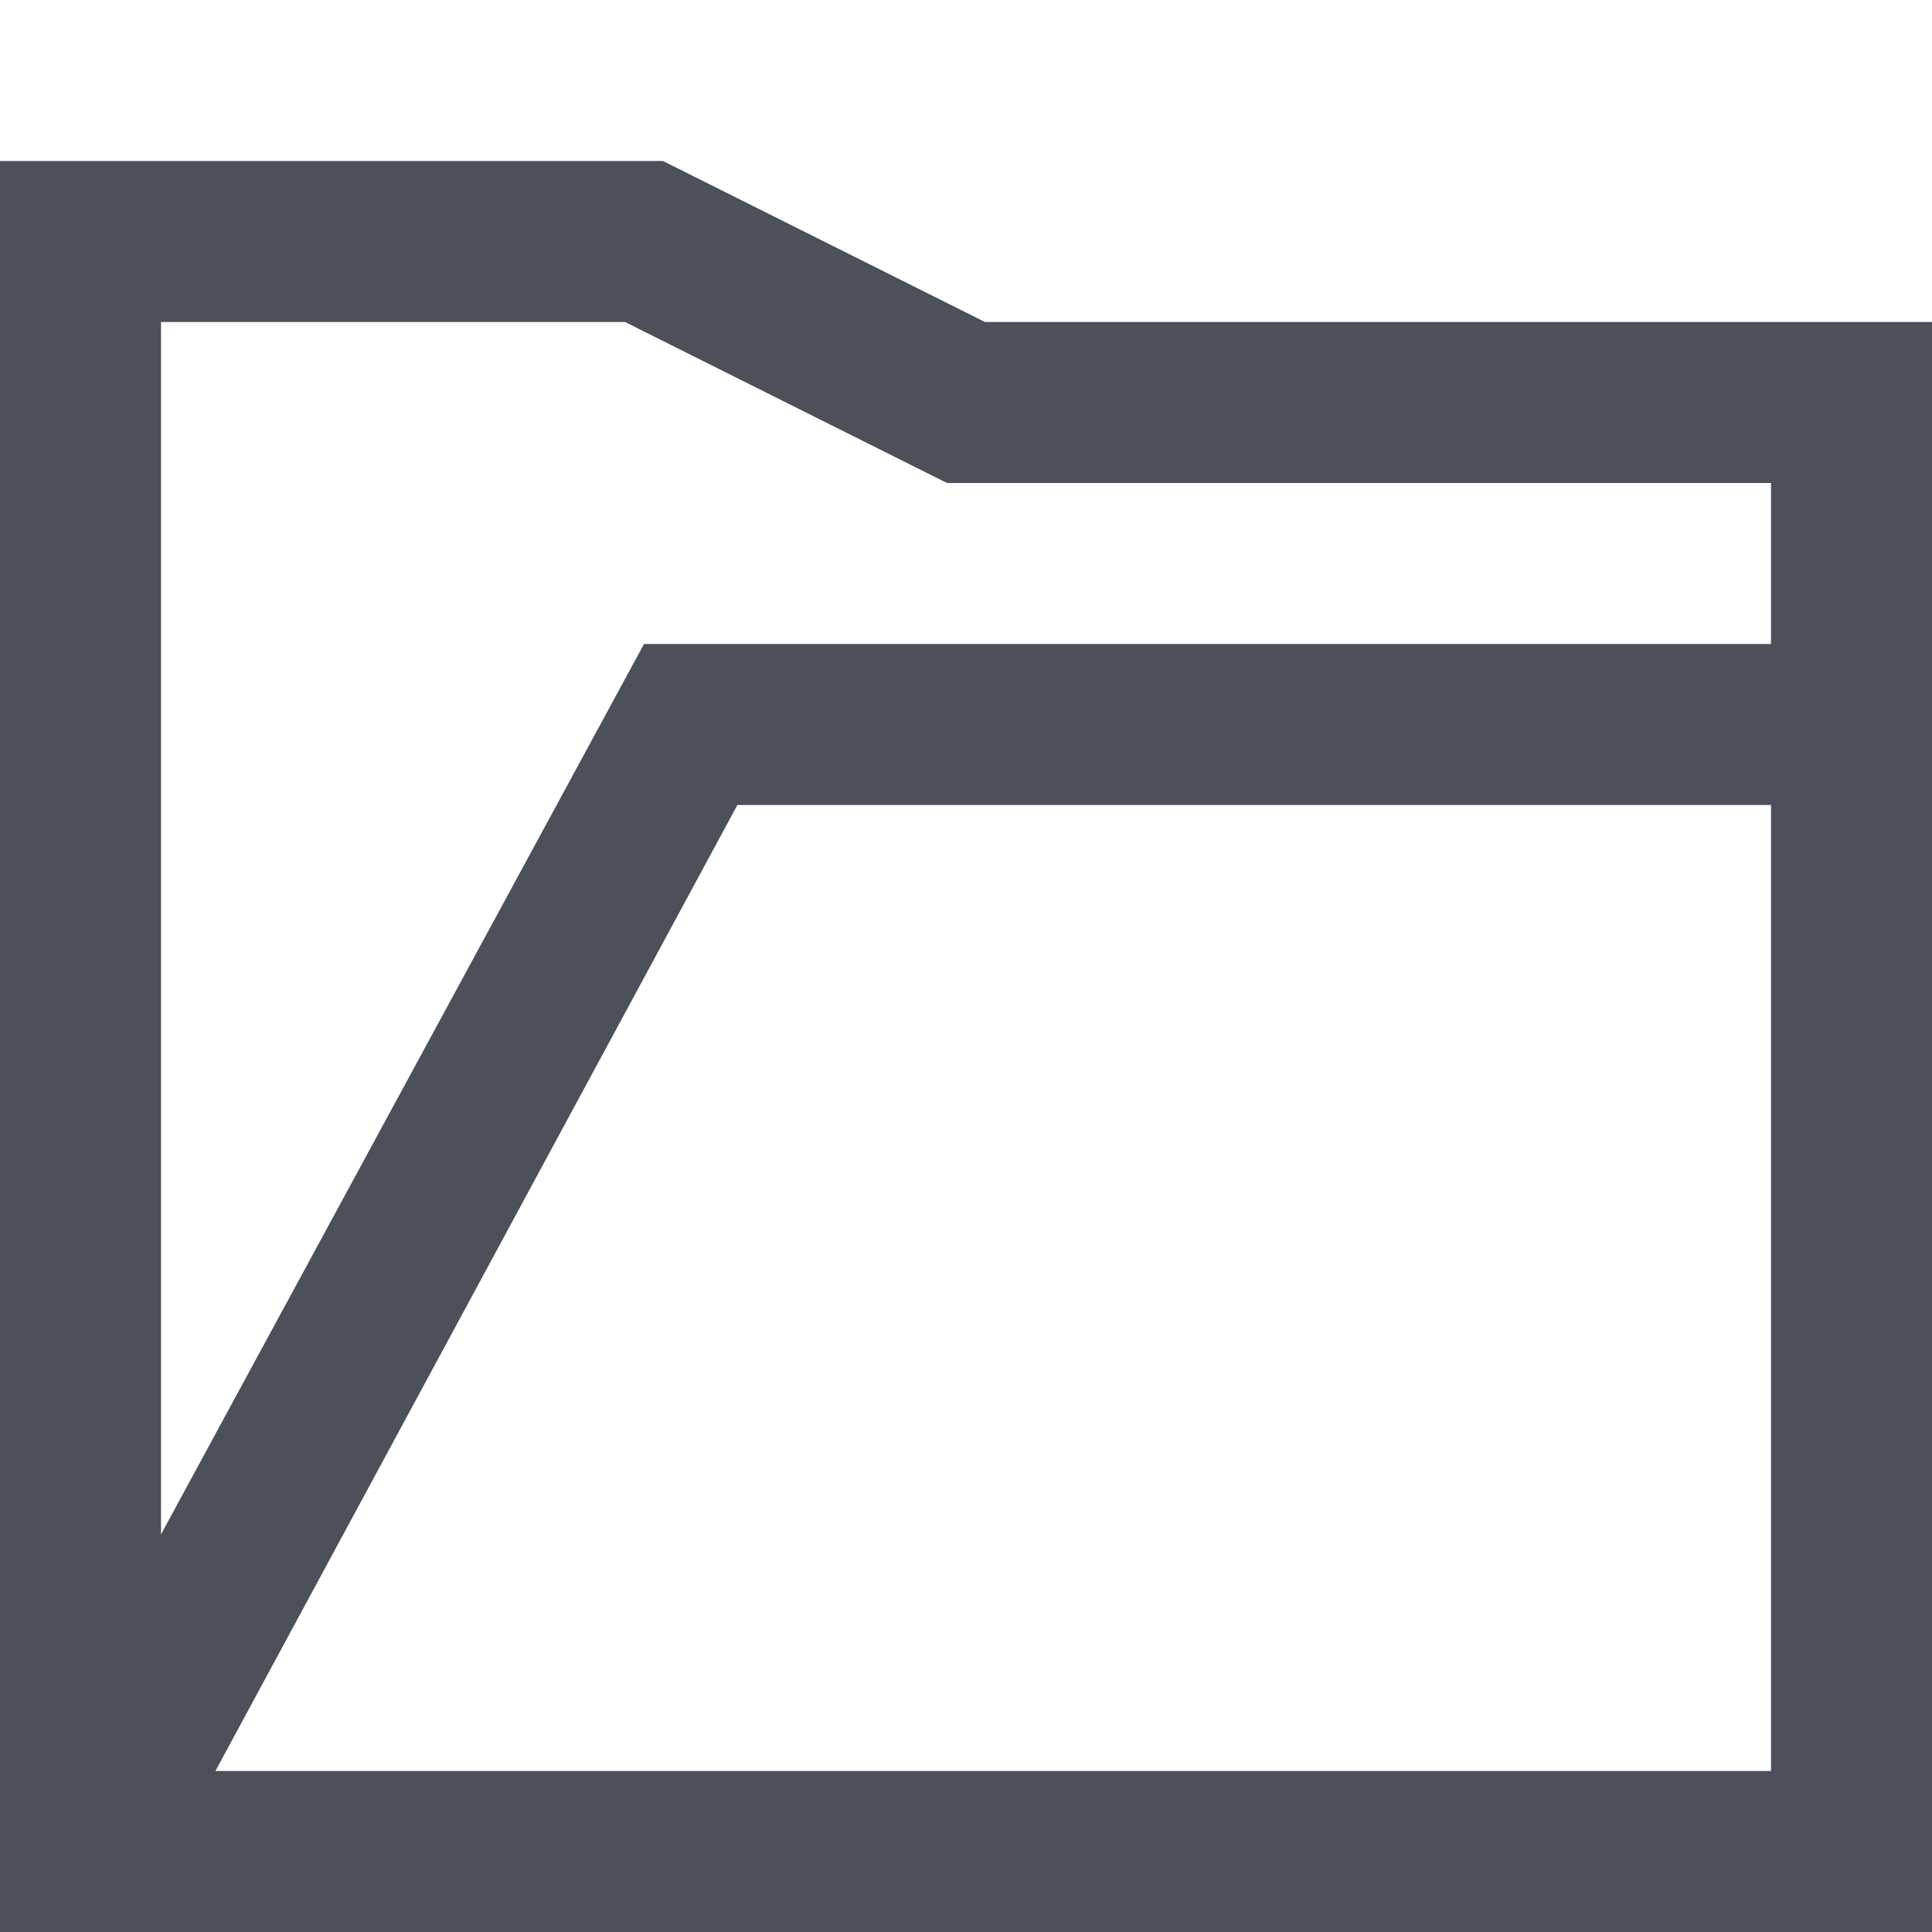<svg width="12" height="12" viewBox="0 0 12 12" fill="none" xmlns="http://www.w3.org/2000/svg">
<path fill-rule="evenodd" clip-rule="evenodd" d="M0 1H4.118L6.118 2H12V12H0V1ZM5.882 3H11V4H4L1 9.53V2H3.882L5.882 3ZM1.338 11H11V5H4.58L1.338 11Z" fill="#4C505B"/>
</svg>

